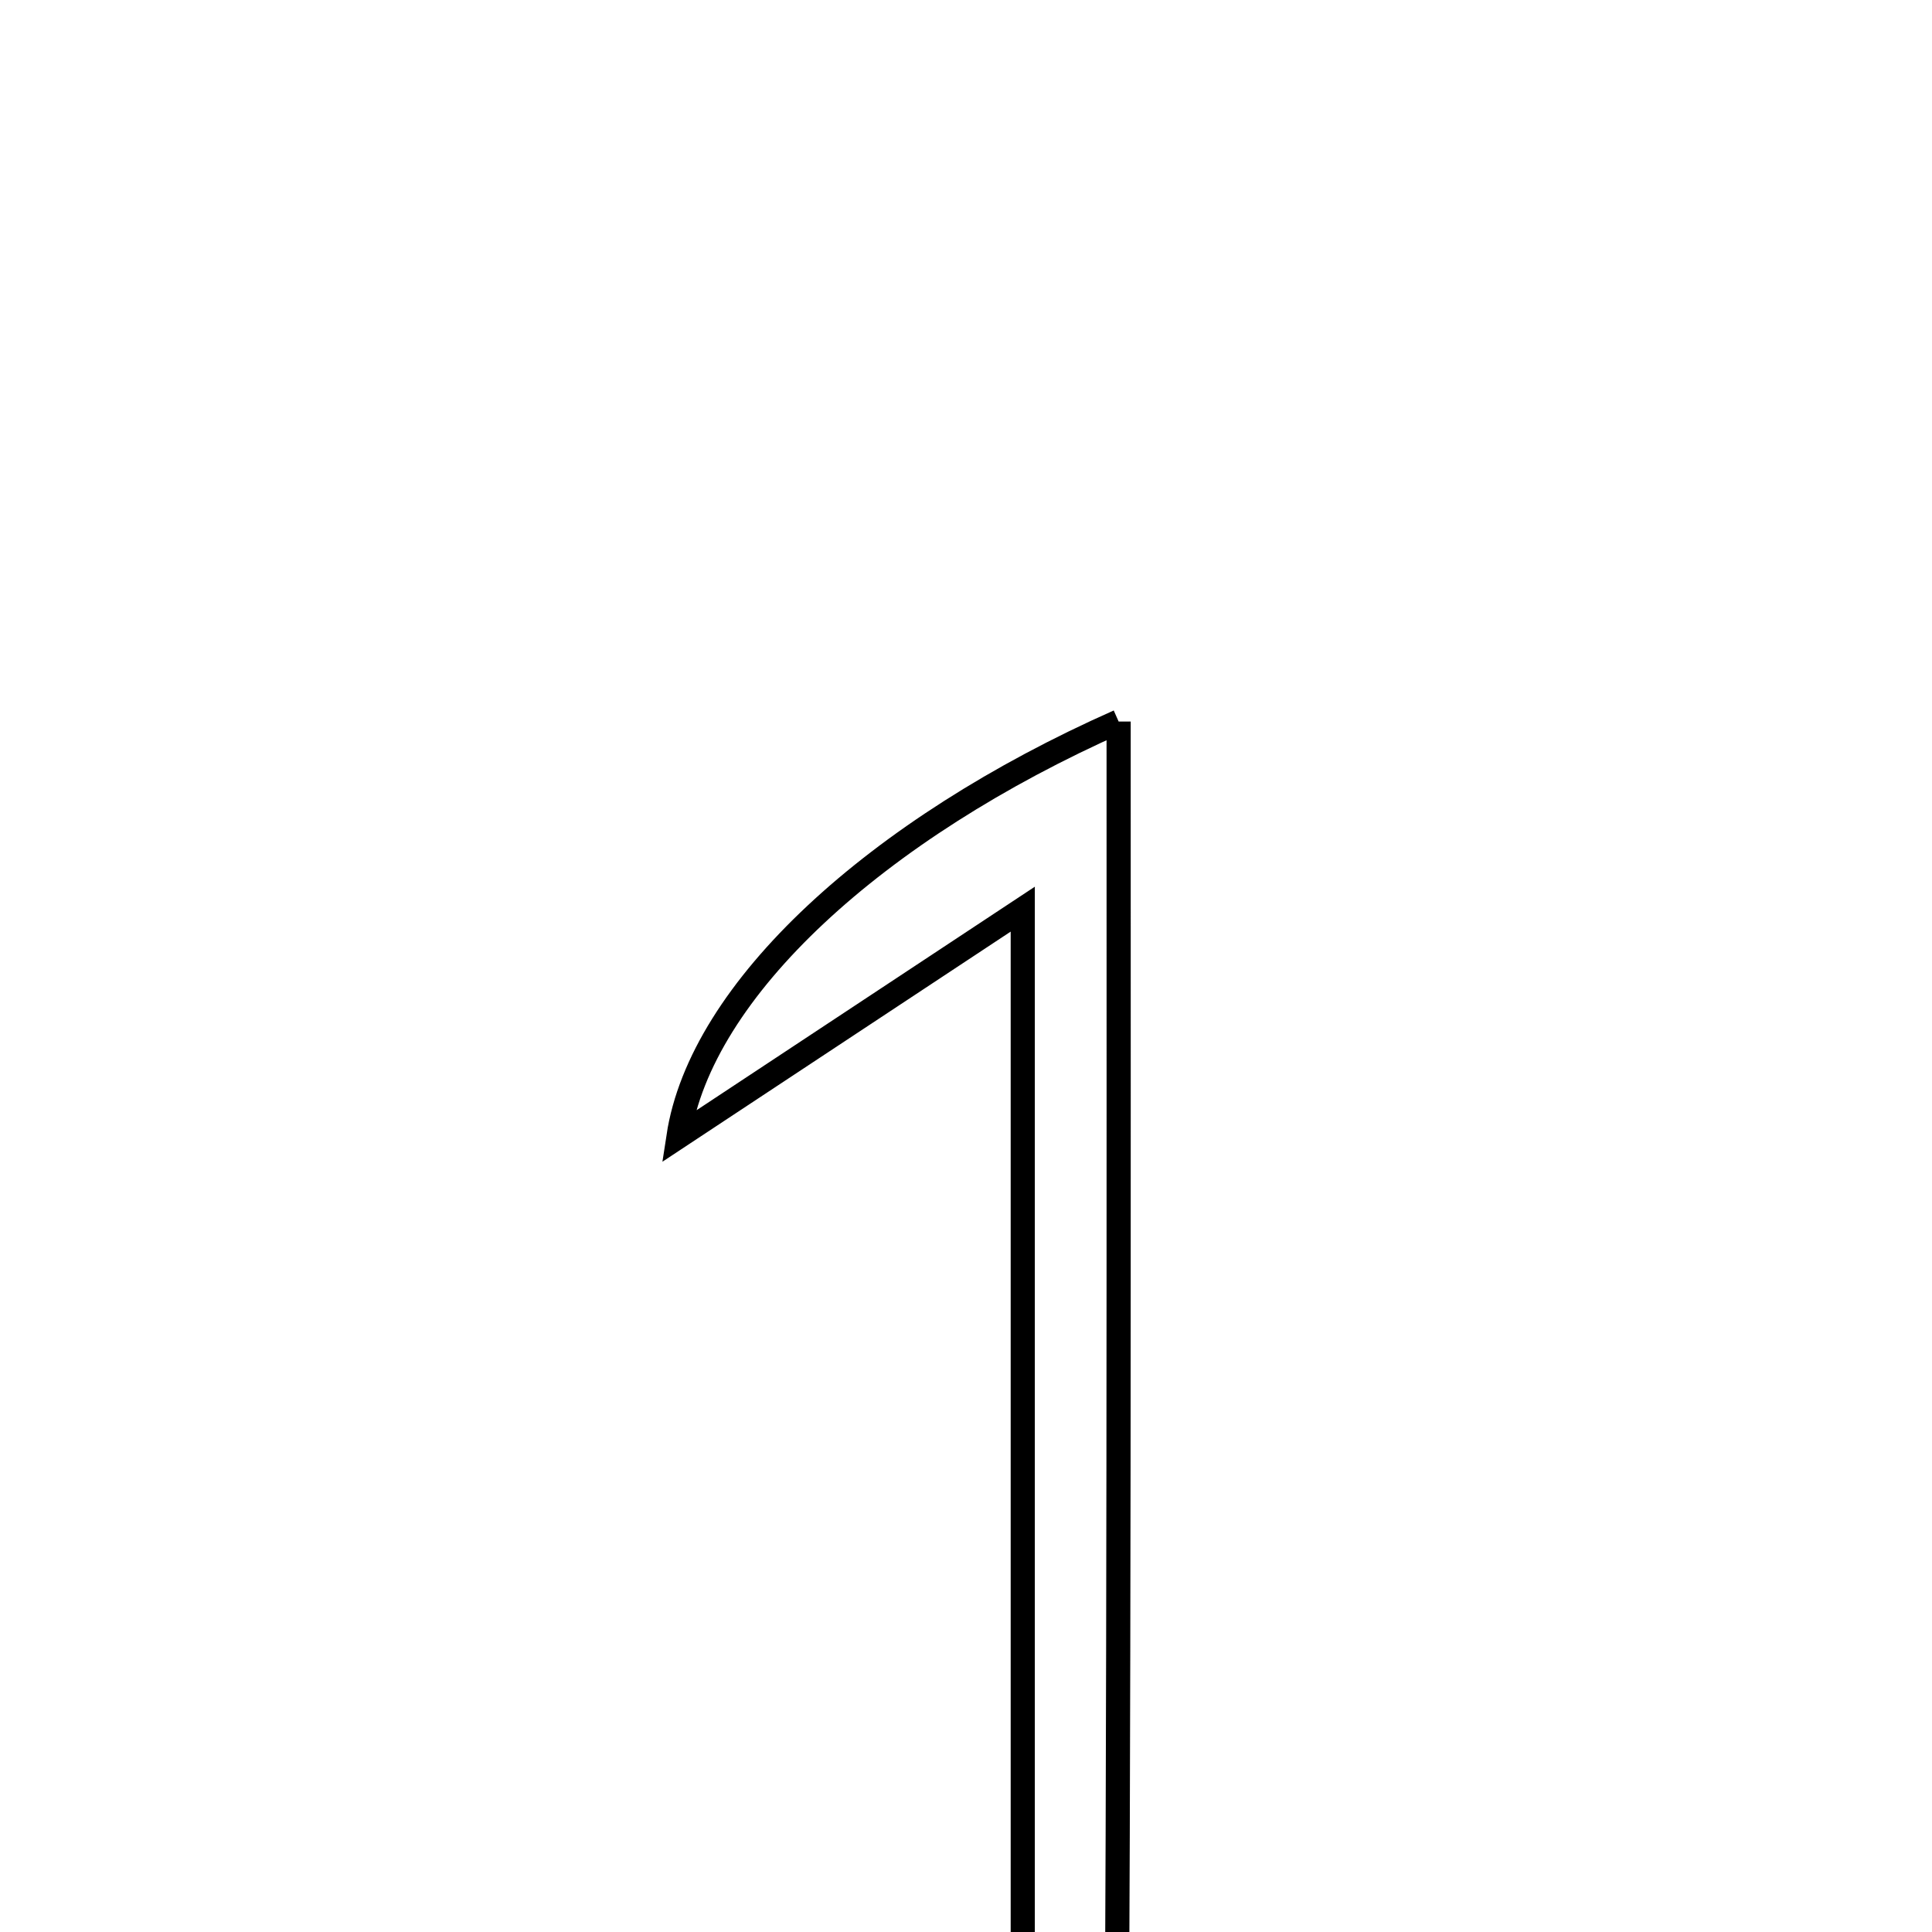 <svg xmlns="http://www.w3.org/2000/svg" viewBox="0.0 0.0 24.0 24.0" height="200px" width="200px"><path fill="none" stroke="black" stroke-width=".3" stroke-opacity="1.0"  filling="0" d="M13.896 8.963 C13.896 15.182 13.903 21.279 13.862 27.376 C13.861 27.556 13.358 27.732 12.705 28.163 C12.705 22.435 12.705 17.09 12.705 11.294 C11.069 12.376 9.834 13.191 8.428 14.12 C8.706 12.295 10.878 10.302 13.896 8.963"></path></svg>
